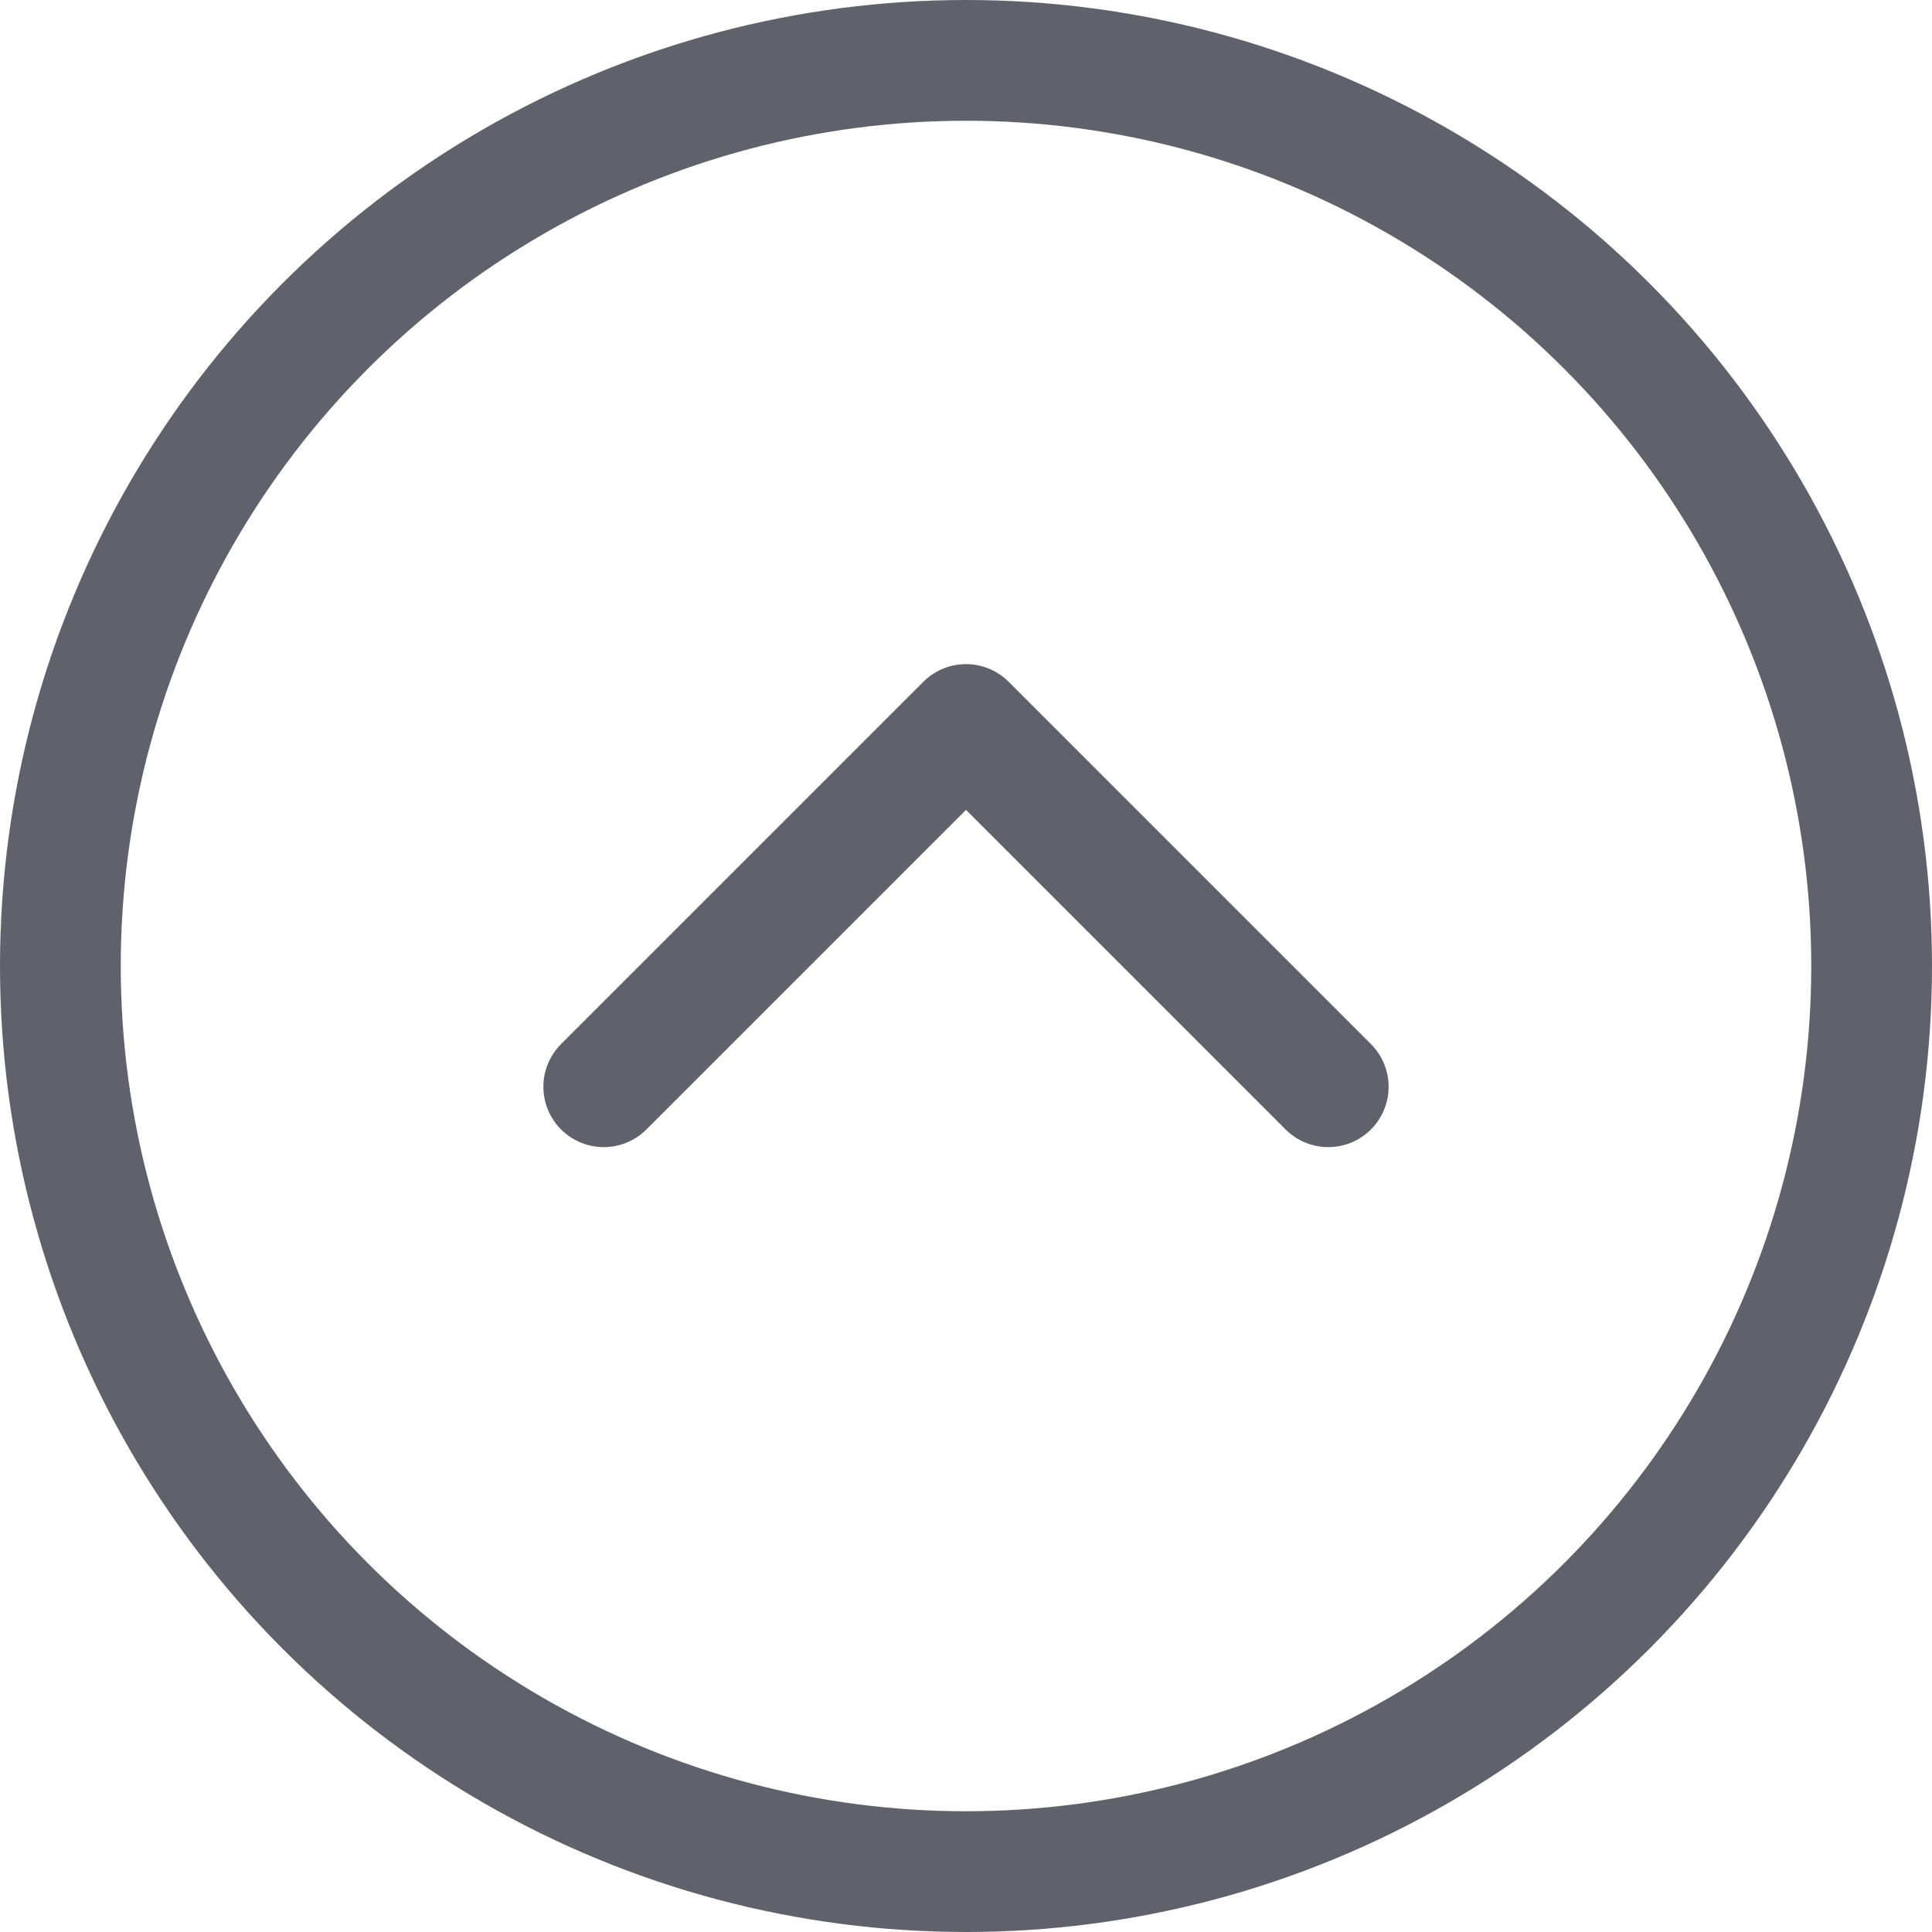 <svg xmlns="http://www.w3.org/2000/svg" height="24" width="24" viewBox="0 0 32 32"><g stroke-linecap="round" fill="#61616b" stroke-linejoin="round" class="nc-icon-wrapper"><circle cx="16" cy="16" r="15" fill="none" stroke="#61616b" stroke-width="2"></circle><polyline data-color="color-2" points="10 18 16 12 22 18" fill="none" stroke="#61616b" stroke-width="2"></polyline></g></svg>
